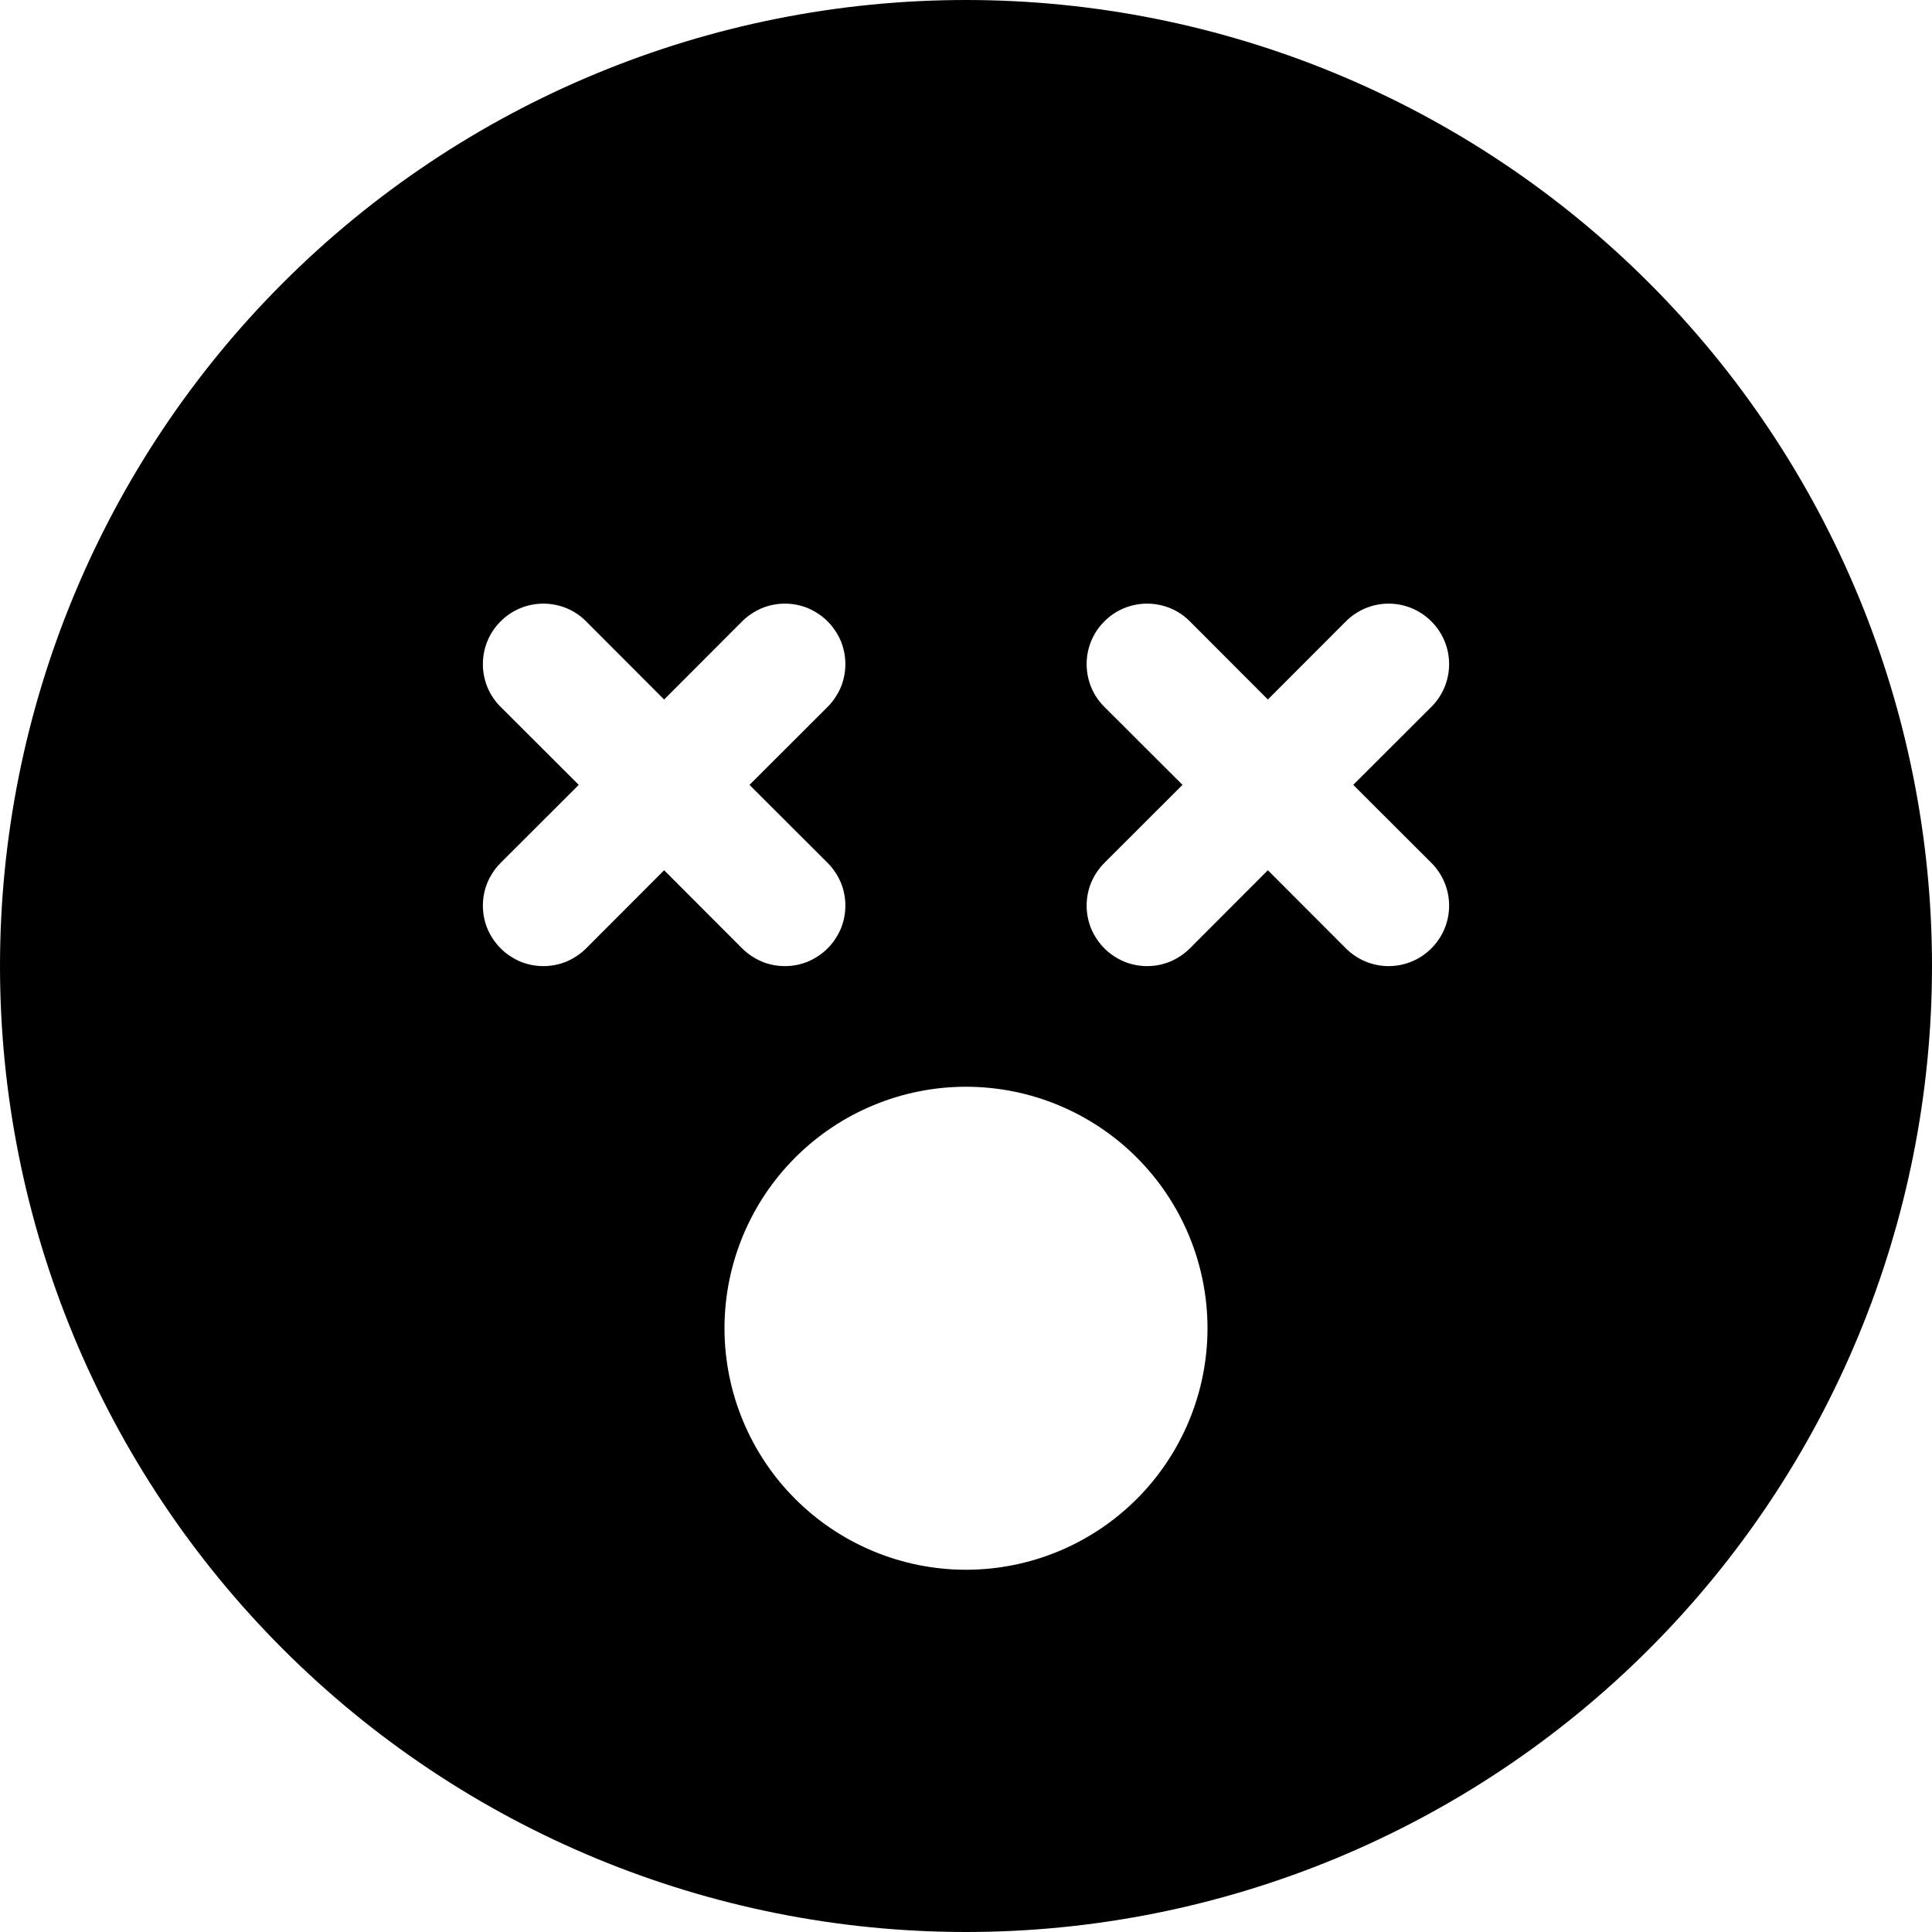 <svg width="16" height="16" viewBox="0 0 16 16" xmlns="http://www.w3.org/2000/svg"> <g clip-path="url(#clip0_34_3759)"> <path d="M8 16C10.122 16 12.157 15.157 13.657 13.657C15.157 12.157 16 10.122 16 8C16 5.878 15.157 3.843 13.657 2.343C12.157 0.843 10.122 0 8 0C5.878 0 3.843 0.843 2.343 2.343C0.843 3.843 0 5.878 0 8C0 10.122 0.843 12.157 2.343 13.657C3.843 15.157 5.878 16 8 16ZM4.146 5.146C4.192 5.099 4.248 5.062 4.308 5.037C4.369 5.012 4.434 4.999 4.5 4.999C4.566 4.999 4.631 5.012 4.692 5.037C4.752 5.062 4.808 5.099 4.854 5.146L5.5 5.793L6.146 5.146C6.192 5.1 6.248 5.063 6.308 5.037C6.369 5.012 6.434 4.999 6.5 4.999C6.566 4.999 6.631 5.012 6.692 5.037C6.752 5.063 6.808 5.1 6.854 5.146C6.9 5.192 6.937 5.248 6.963 5.308C6.988 5.369 7.001 5.434 7.001 5.5C7.001 5.566 6.988 5.631 6.963 5.692C6.937 5.752 6.9 5.808 6.854 5.854L6.207 6.5L6.854 7.146C6.9 7.192 6.937 7.248 6.963 7.308C6.988 7.369 7.001 7.434 7.001 7.5C7.001 7.566 6.988 7.631 6.963 7.692C6.937 7.752 6.9 7.808 6.854 7.854C6.808 7.9 6.752 7.937 6.692 7.963C6.631 7.988 6.566 8.001 6.5 8.001C6.434 8.001 6.369 7.988 6.308 7.963C6.248 7.937 6.192 7.9 6.146 7.854L5.5 7.207L4.854 7.854C4.808 7.9 4.752 7.937 4.692 7.963C4.631 7.988 4.566 8.001 4.5 8.001C4.434 8.001 4.369 7.988 4.308 7.963C4.248 7.937 4.192 7.9 4.146 7.854C4.1 7.808 4.063 7.752 4.037 7.692C4.012 7.631 3.999 7.566 3.999 7.5C3.999 7.434 4.012 7.369 4.037 7.308C4.063 7.248 4.1 7.192 4.146 7.146L4.793 6.5L4.146 5.854C4.099 5.808 4.062 5.752 4.037 5.692C4.012 5.631 3.999 5.566 3.999 5.5C3.999 5.434 4.012 5.369 4.037 5.308C4.062 5.248 4.099 5.192 4.146 5.146ZM9.146 5.146C9.192 5.099 9.248 5.062 9.308 5.037C9.369 5.012 9.434 4.999 9.5 4.999C9.566 4.999 9.631 5.012 9.692 5.037C9.752 5.062 9.808 5.099 9.854 5.146L10.5 5.793L11.146 5.146C11.24 5.052 11.367 4.999 11.5 4.999C11.633 4.999 11.76 5.052 11.854 5.146C11.948 5.24 12.001 5.367 12.001 5.5C12.001 5.633 11.948 5.76 11.854 5.854L11.207 6.5L11.854 7.146C11.948 7.24 12.001 7.367 12.001 7.5C12.001 7.633 11.948 7.76 11.854 7.854C11.76 7.948 11.633 8.001 11.5 8.001C11.367 8.001 11.24 7.948 11.146 7.854L10.5 7.207L9.854 7.854C9.808 7.9 9.752 7.937 9.692 7.963C9.631 7.988 9.566 8.001 9.5 8.001C9.434 8.001 9.369 7.988 9.308 7.963C9.248 7.937 9.192 7.9 9.146 7.854C9.1 7.808 9.063 7.752 9.037 7.692C9.012 7.631 8.999 7.566 8.999 7.5C8.999 7.434 9.012 7.369 9.037 7.308C9.063 7.248 9.1 7.192 9.146 7.146L9.793 6.5L9.146 5.854C9.099 5.808 9.062 5.752 9.037 5.692C9.012 5.631 8.999 5.566 8.999 5.5C8.999 5.434 9.012 5.369 9.037 5.308C9.062 5.248 9.099 5.192 9.146 5.146ZM8 13C7.47 13 6.961 12.789 6.586 12.414C6.211 12.039 6 11.53 6 11C6 10.47 6.211 9.961 6.586 9.586C6.961 9.211 7.47 9 8 9C8.53 9 9.039 9.211 9.414 9.586C9.789 9.961 10 10.47 10 11C10 11.53 9.789 12.039 9.414 12.414C9.039 12.789 8.53 13 8 13Z"/> </g> <defs> <clipPath id="clip0_34_3759"> <rect width="16" height="16"/> </clipPath> </defs> </svg>